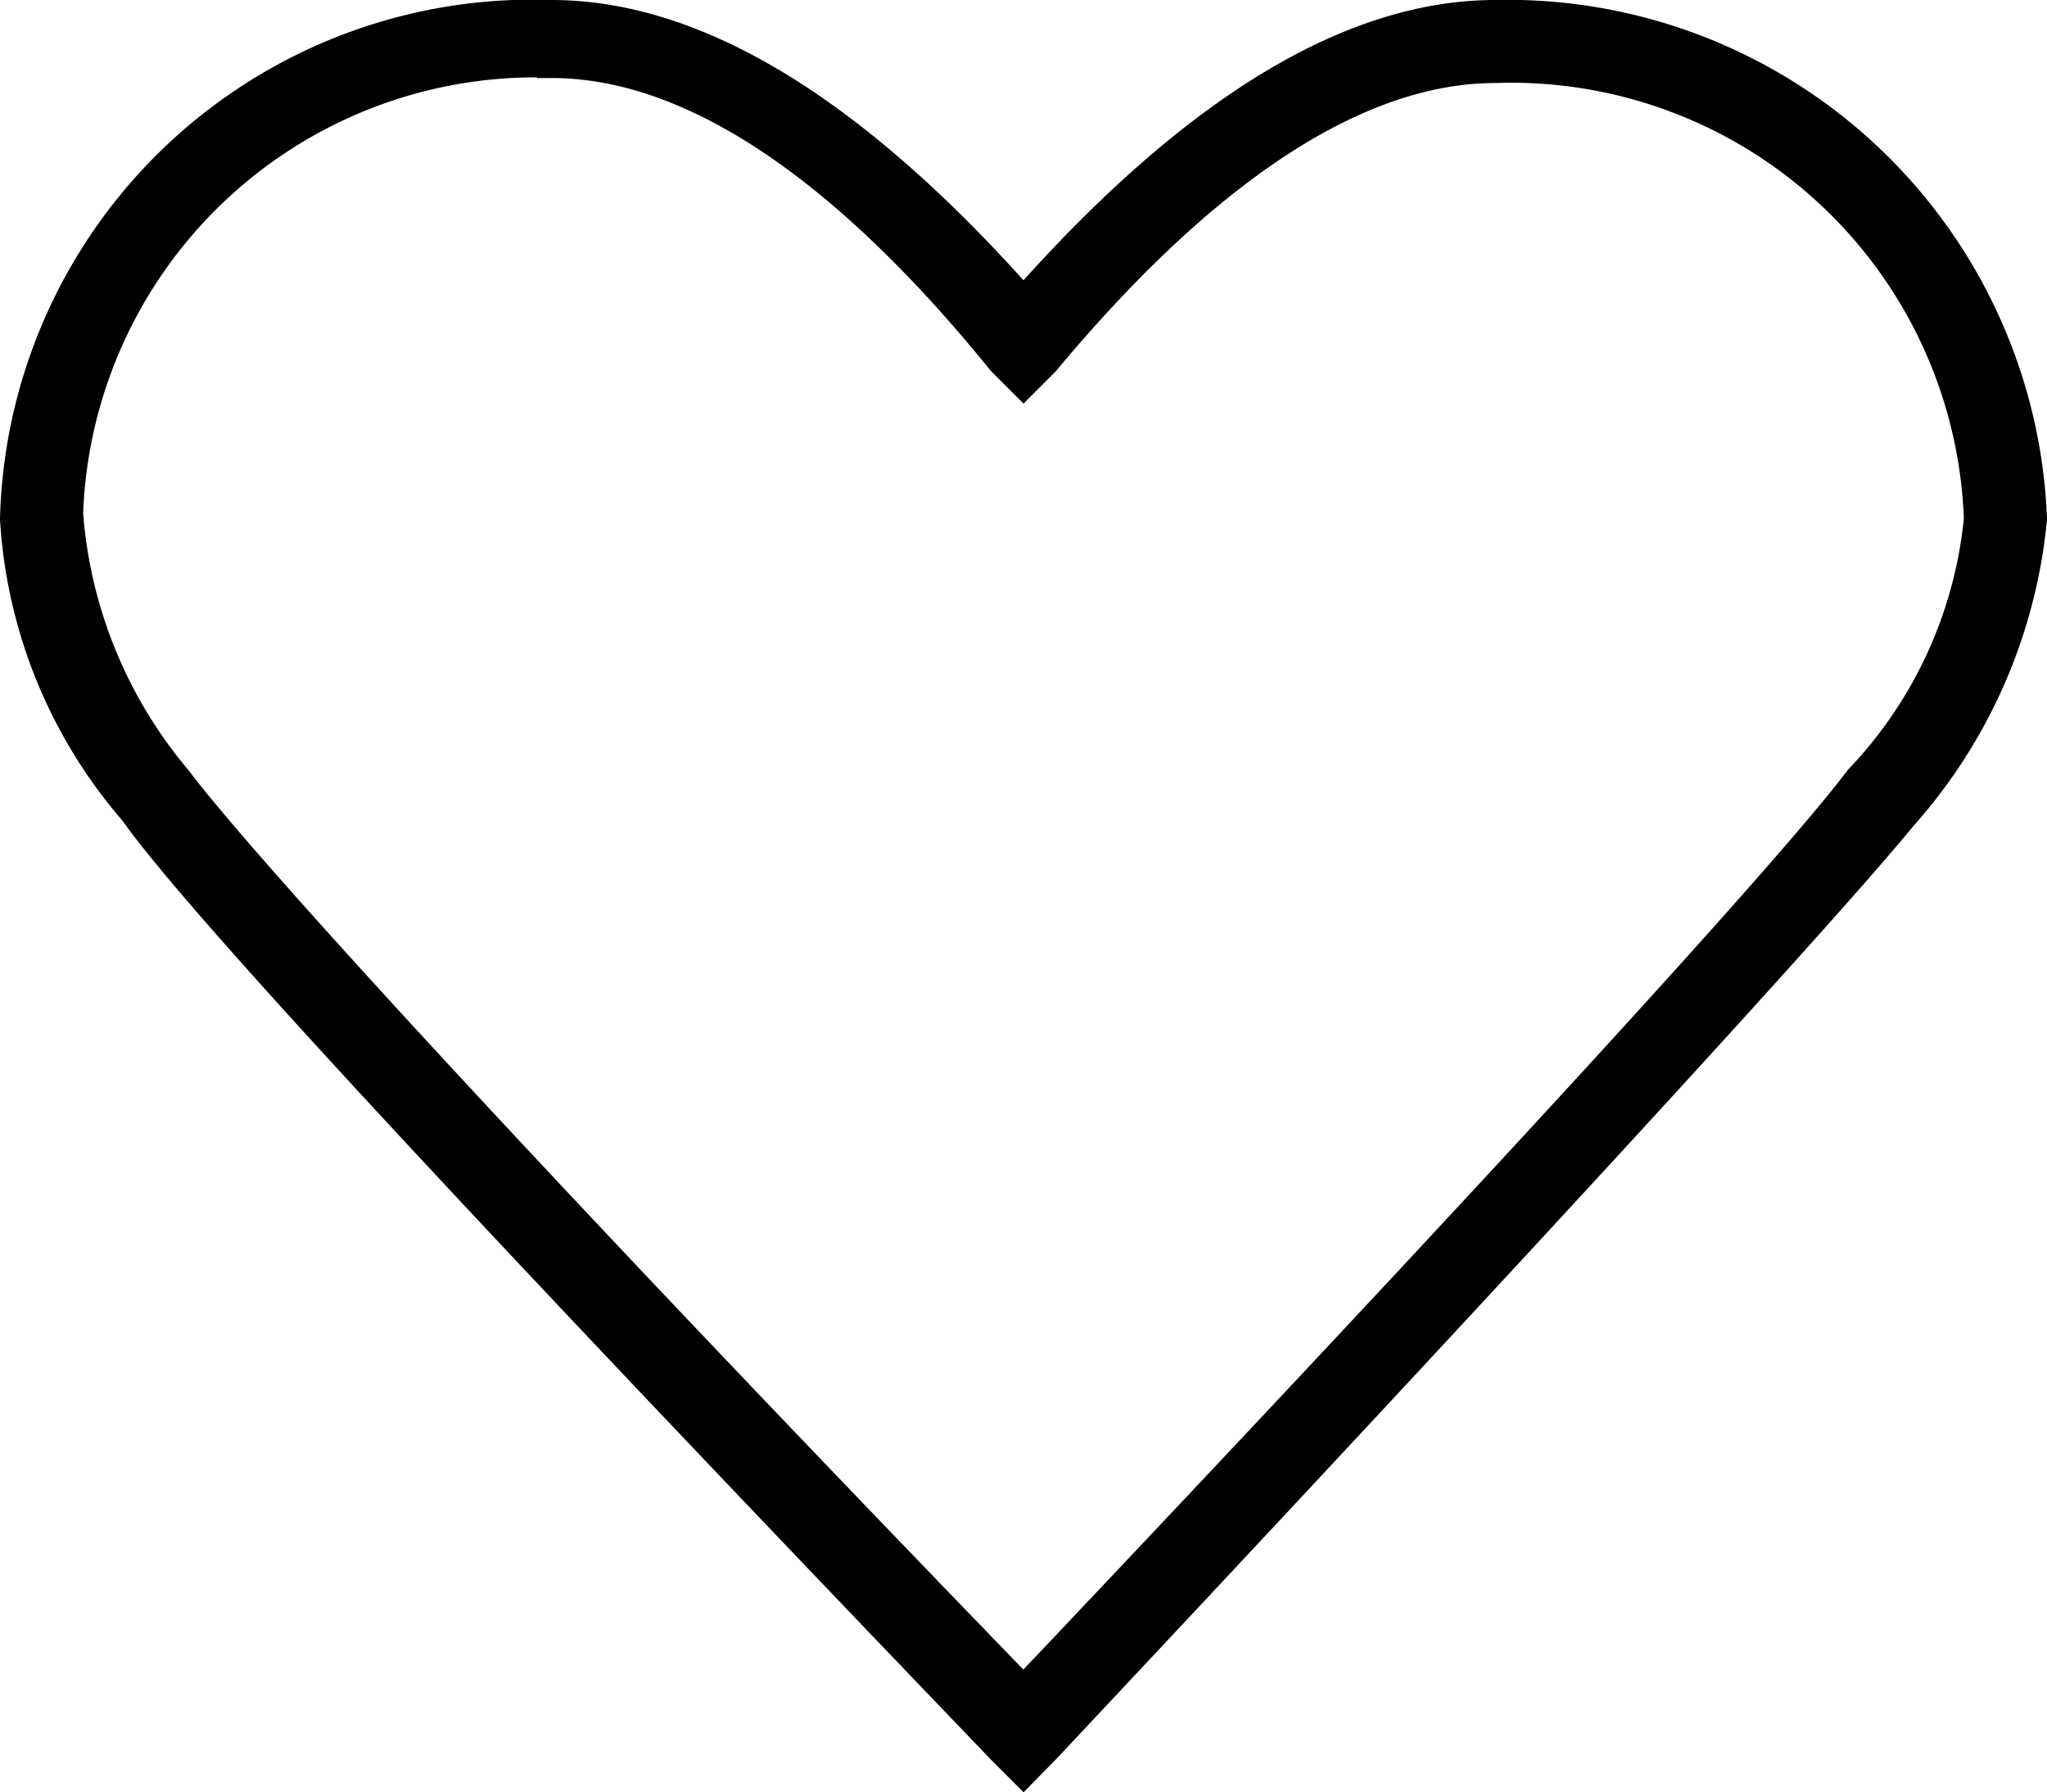 <svg xmlns="http://www.w3.org/2000/svg" width="21.3" height="18.652" viewBox="0 0 21.3 18.652">
    <path d="m46.569 28.474-.226-.226c-5.363-5.589-8.355-8.806-9.032-9.766a5.119 5.119 0 0 1-1.242-3.048 5.393 5.393 0 0 1 5.589-5.25c1.524 0 3.161 1.016 4.911 2.992 1.75-1.976 3.387-2.992 4.911-2.992a5.465 5.465 0 0 1 5.589 5.25 5.429 5.429 0 0 1-1.355 3.1c-.734.9-3.726 4.178-8.919 9.71zm-4.911-17.782a4.863 4.863 0 0 0-5.024 4.685 4.845 4.845 0 0 0 1.129 2.766c.677.9 3.613 4.121 8.806 9.484 5.081-5.363 8.016-8.581 8.693-9.484a4.562 4.562 0 0 0 1.242-2.71 4.863 4.863 0 0 0-5.024-4.685c-1.411 0-2.992 1.016-4.685 3.048l-.226.226-.226-.226c-1.693-2.089-3.274-3.1-4.685-3.1z" transform="translate(-35.919 -10.034)" style="stroke:#000;stroke-width:.3px"/>
</svg>
